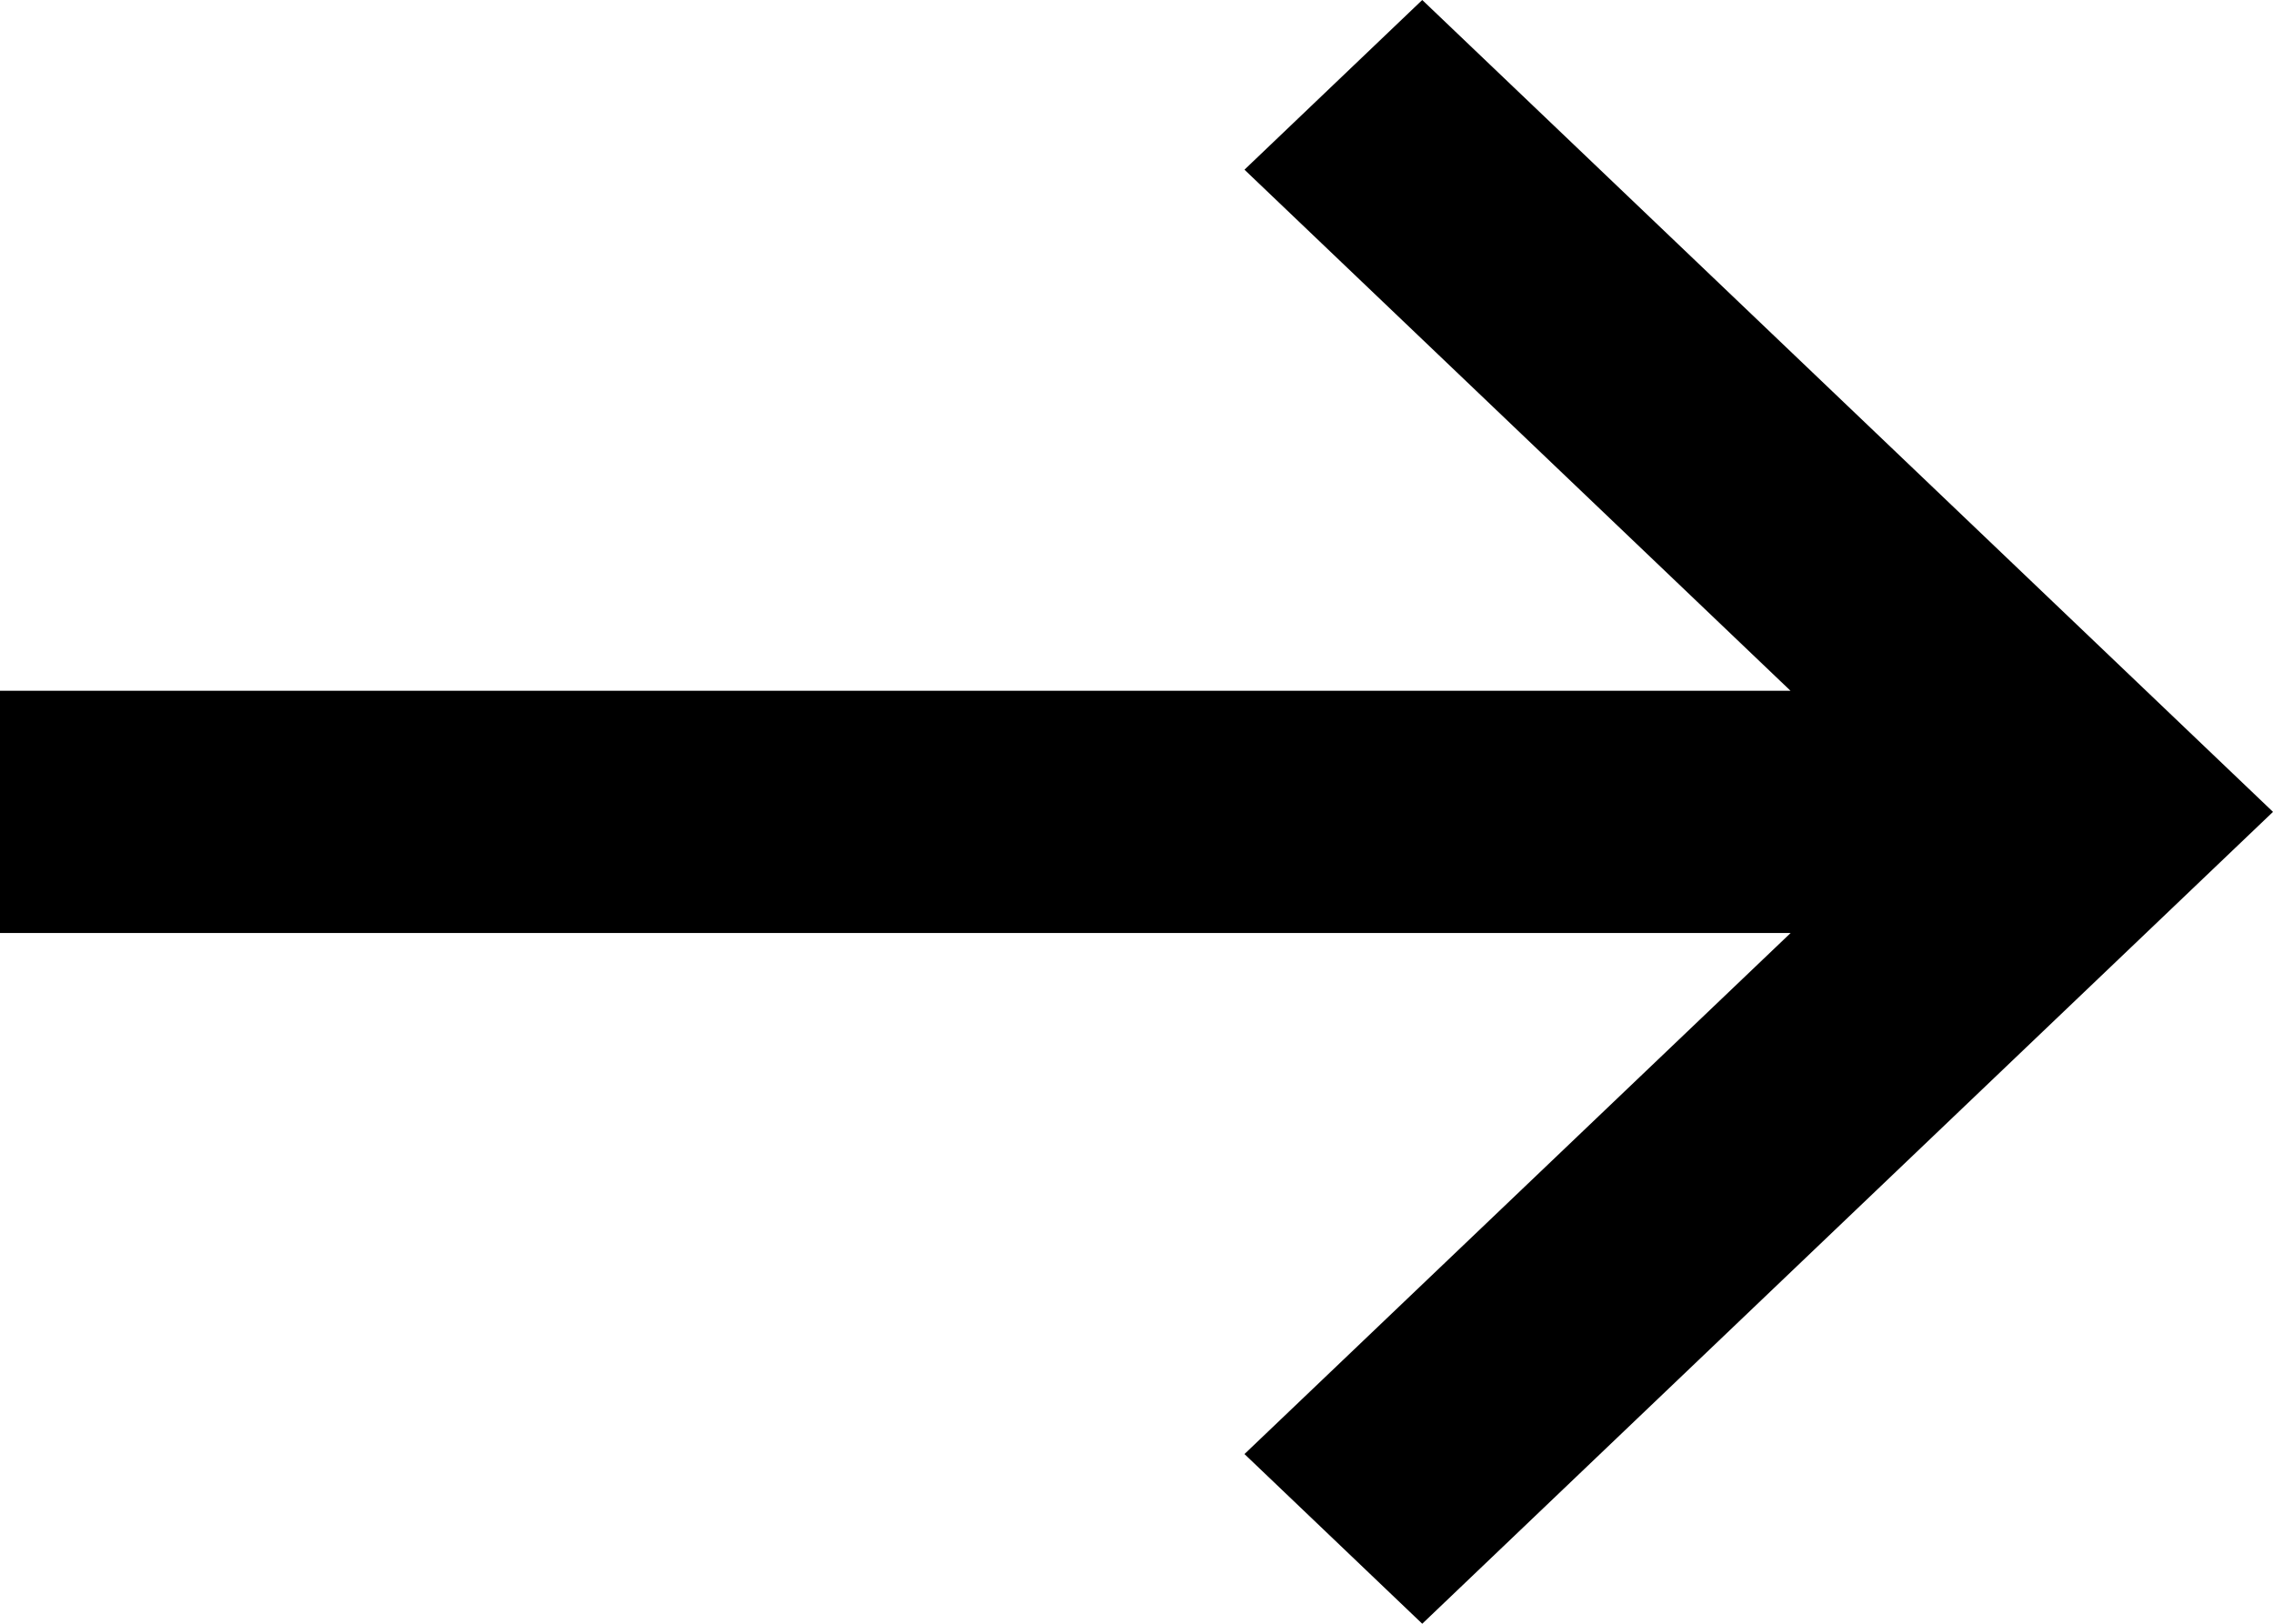 <svg xmlns="http://www.w3.org/2000/svg" width="14" height="10" viewBox="0 0 14 10">
    <path fill="#000" fill-rule="nonzero" d="M11.028 4.254H0v1.492h11.029L7.665 8.955 8.76 10 14 5 8.76 0 7.665 1.045l3.363 3.209z"/>
</svg>
